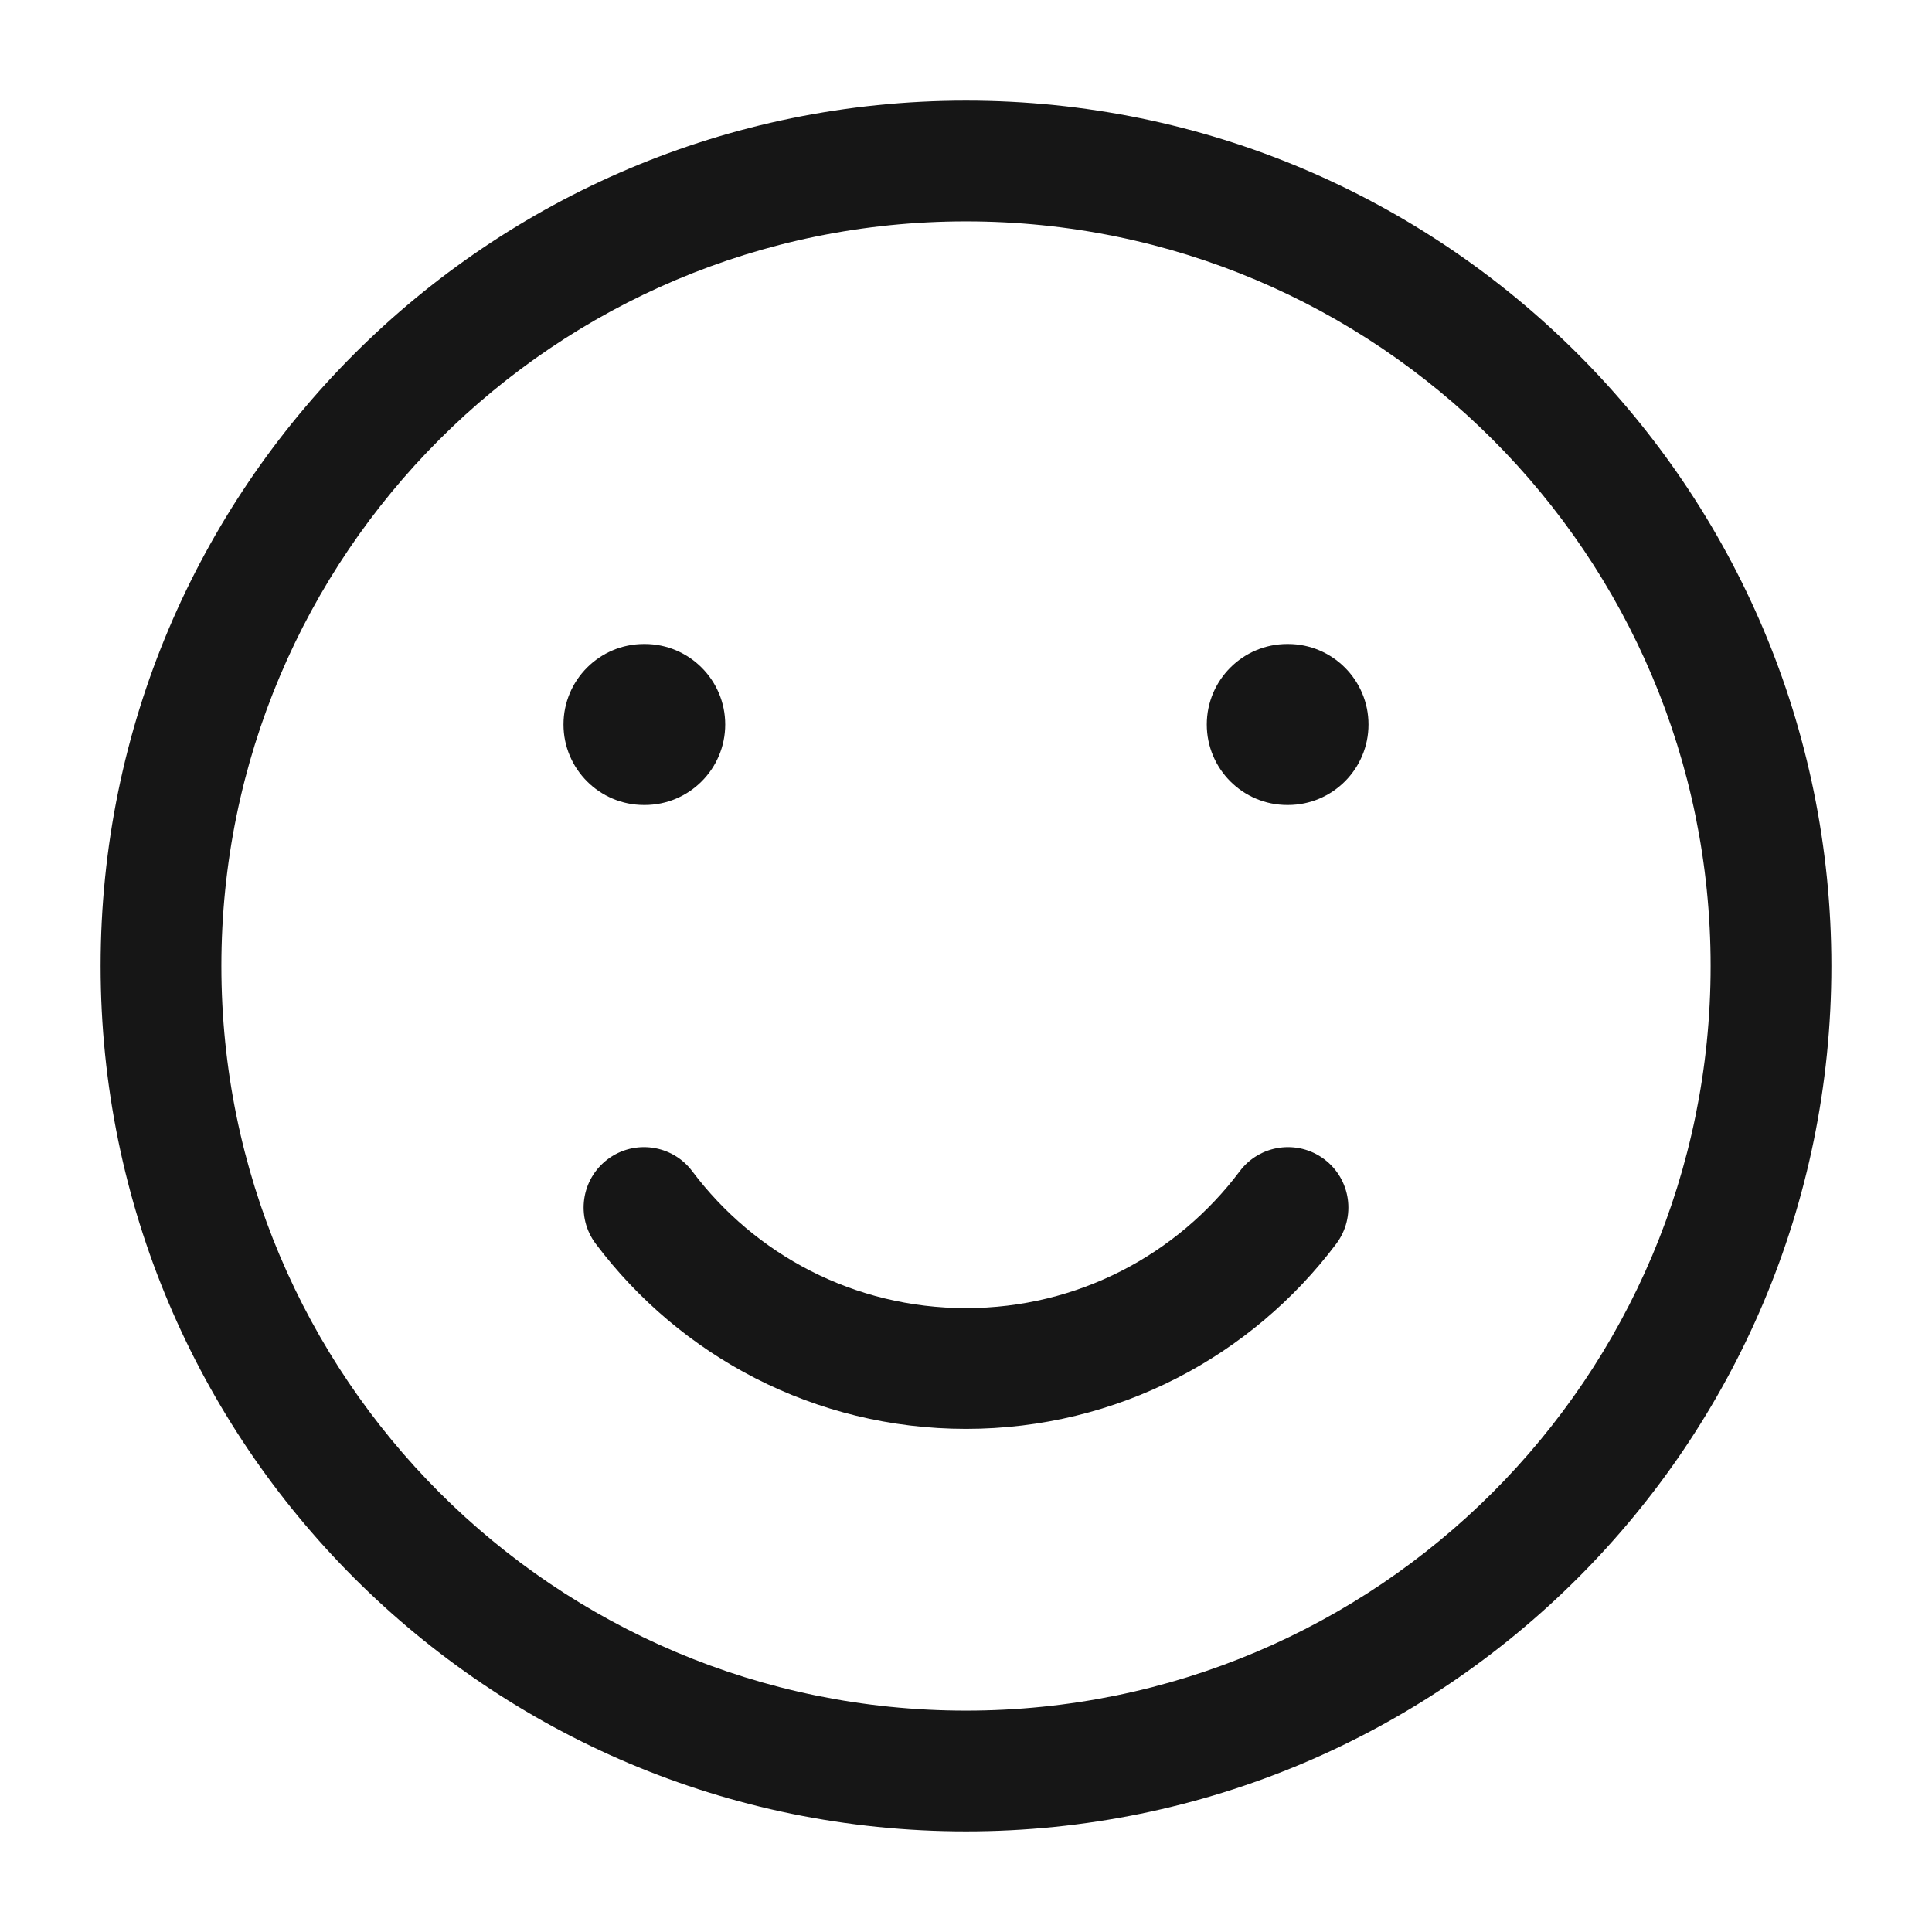 <svg width="24" height="24" viewBox="0 0 24 24" fill="none" xmlns="http://www.w3.org/2000/svg">
<path d="M7.55 14.4C7.881 14.152 8.351 14.218 8.6 14.55C9.376 15.584 10.61 16.25 12 16.25C13.39 16.25 14.624 15.584 15.4 14.55C15.649 14.218 16.119 14.152 16.45 14.4C16.782 14.649 16.848 15.119 16.6 15.45C15.552 16.845 13.882 17.75 12 17.75C10.118 17.75 8.448 16.845 7.4 15.45C7.152 15.119 7.218 14.649 7.55 14.4Z" fill="#161616"/>
<path d="M8 8C7.448 8 7 8.448 7 9C7 9.552 7.448 10 8 10H8.009C8.561 10 9.009 9.552 9.009 9C9.009 8.448 8.561 8 8.009 8H8Z" fill="#161616"/>
<path d="M15.991 8C15.439 8 14.991 8.448 14.991 9C14.991 9.552 15.439 10 15.991 10H16C16.552 10 17 9.552 17 9C17 8.448 16.552 8 16 8H15.991Z" fill="#161616"/>
<path fill-rule="evenodd" clip-rule="evenodd" d="M1.25 12C1.25 6.063 6.063 1.25 12 1.25C17.937 1.25 22.75 6.063 22.75 12C22.75 17.937 17.937 22.75 12 22.75C6.063 22.75 1.25 17.937 1.25 12ZM12 2.75C6.891 2.75 2.75 6.891 2.75 12C2.75 17.109 6.891 21.25 12 21.25C17.109 21.25 21.25 17.109 21.25 12C21.25 6.891 17.109 2.75 12 2.75Z" fill="#161616"/>
</svg>
